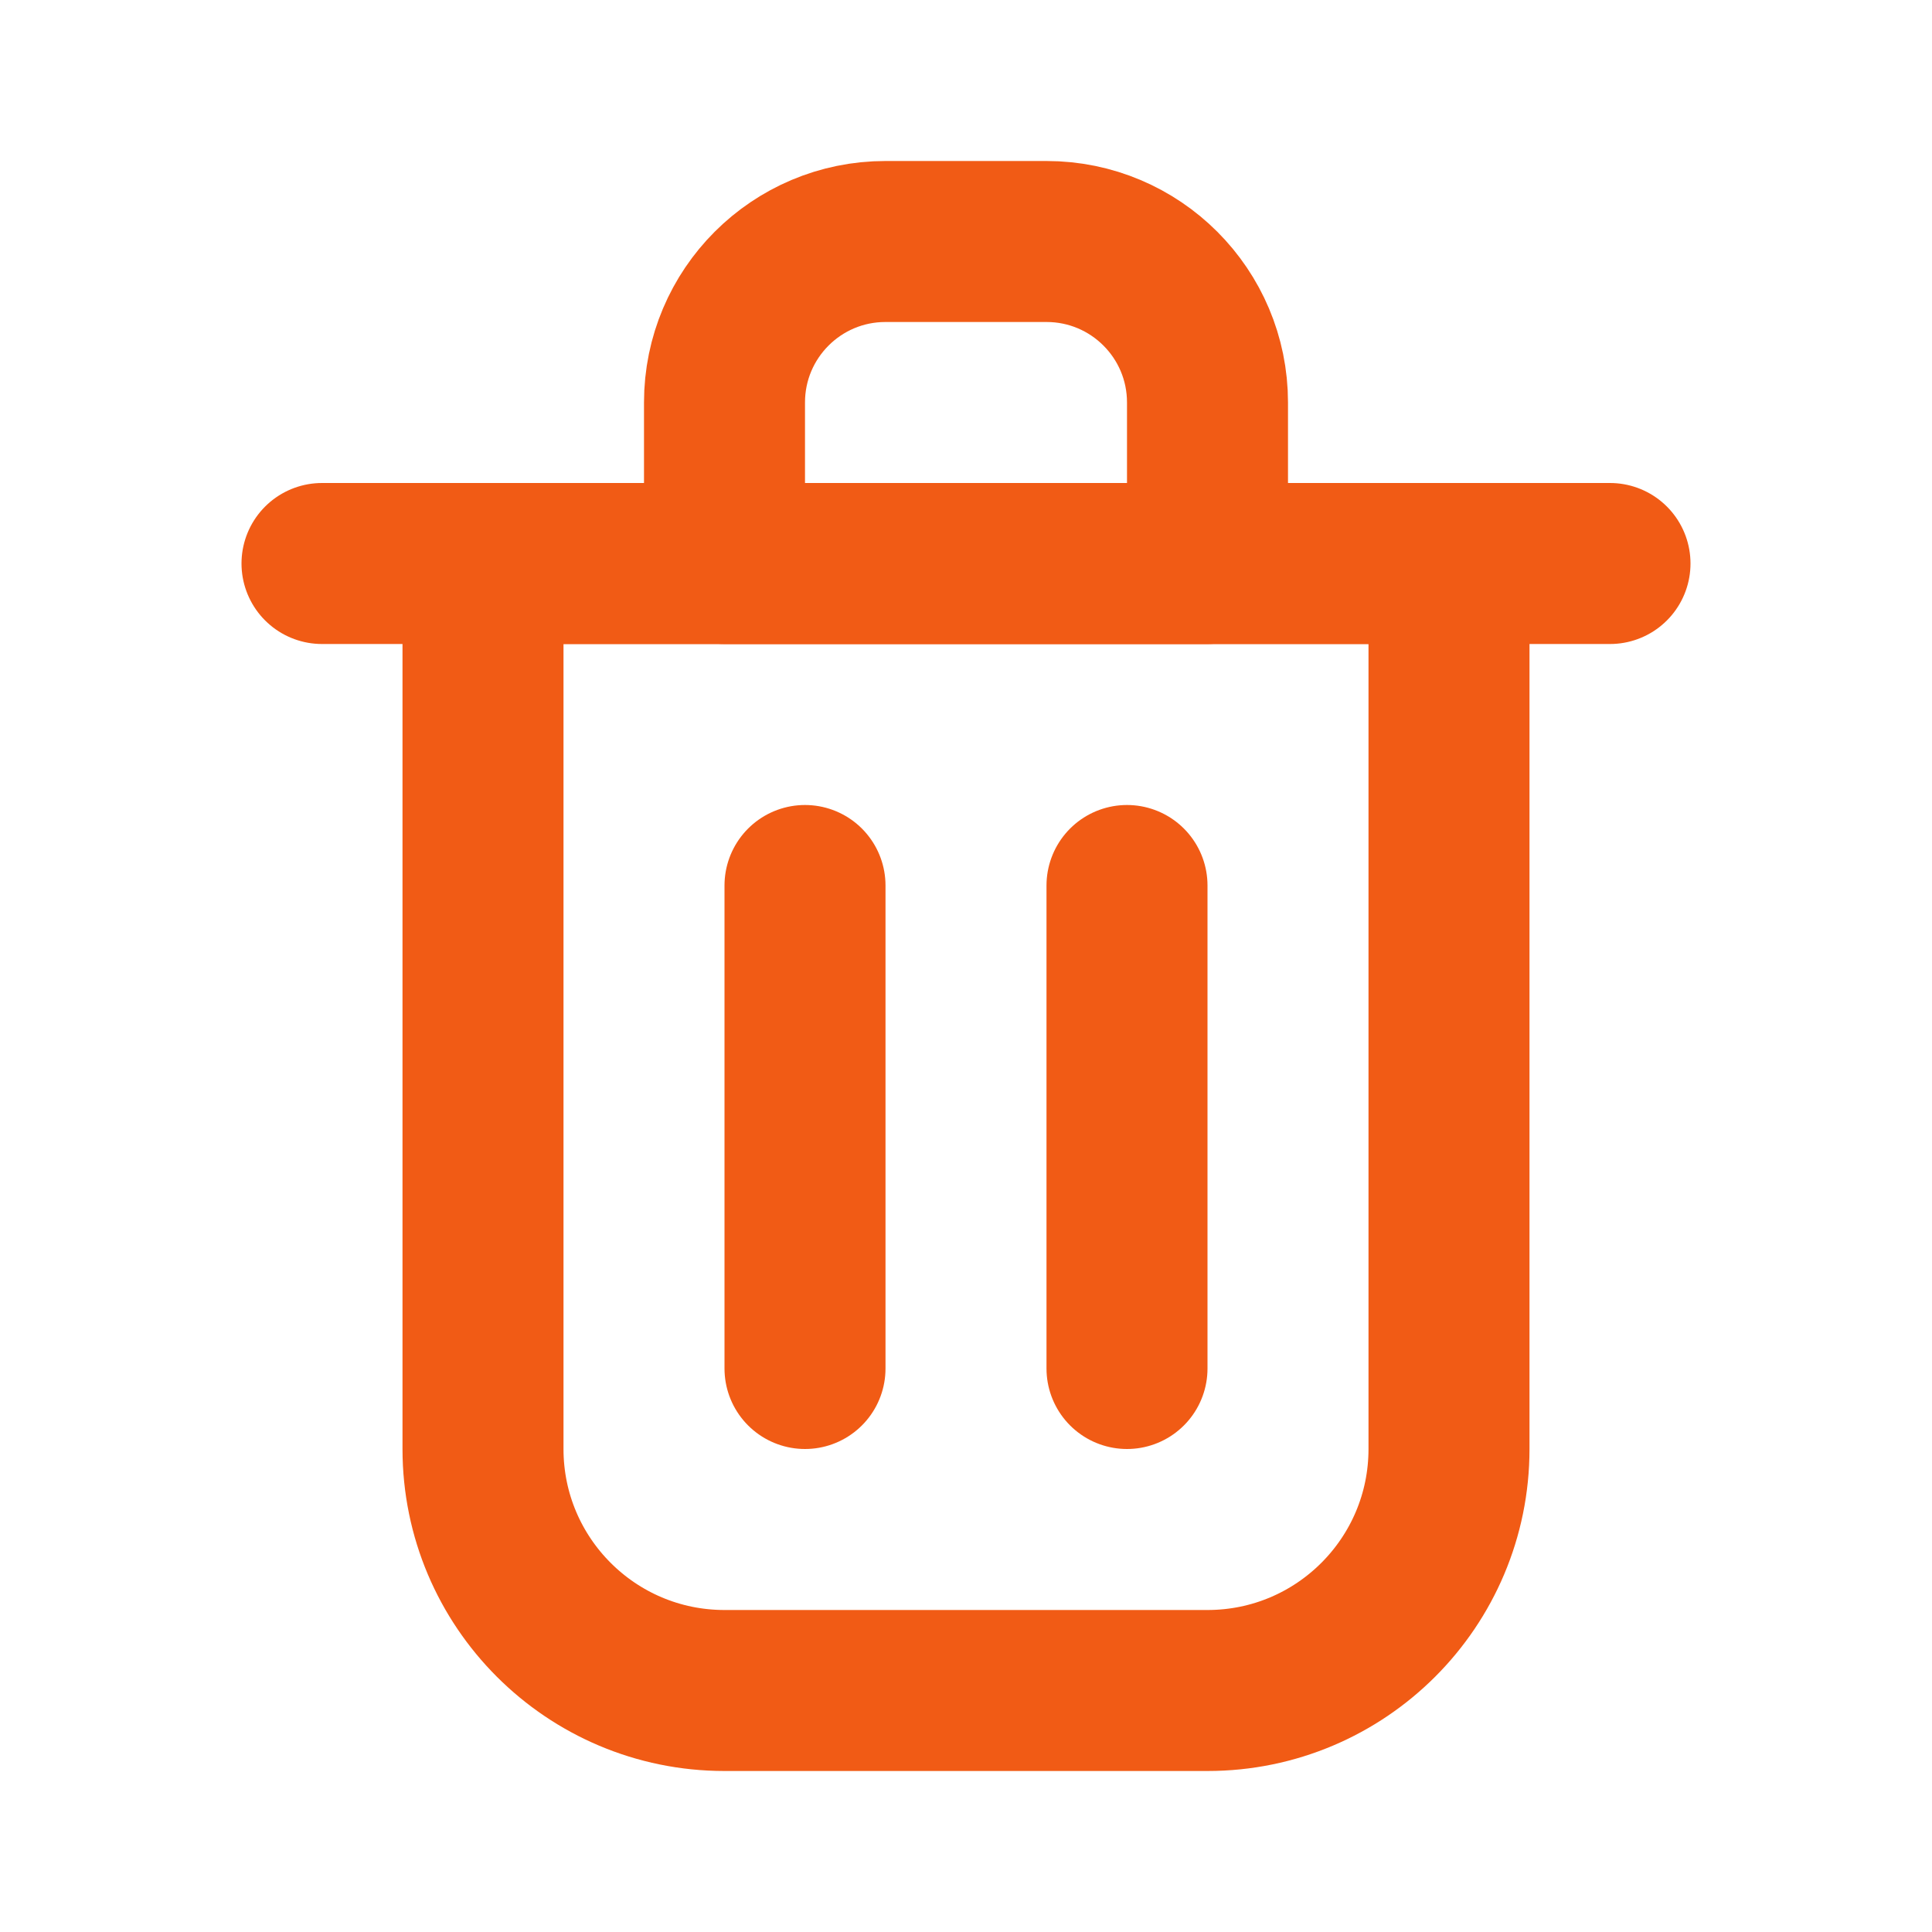 <svg xmlns="http://www.w3.org/2000/svg" width="24px" height="24px" viewBox="0 0 24 24" fill="none">
<path d="M10 11V17" stroke="#f15b15" stroke-width="2" stroke-linecap="round" stroke-linejoin="round"/>
<path d="M14 11V17" stroke="#f15b15" stroke-width="2" stroke-linecap="round" stroke-linejoin="round"/>
<path d="M4 7H20" stroke="#f15b15" stroke-width="2" stroke-linecap="round" stroke-linejoin="round"/>
<path d="M6 7H12H18V18C18 19.657 16.657 21 15 21H9C7.343 21 6 19.657 6 18V7Z" stroke="#f15b15" stroke-width="2" stroke-linecap="round" stroke-linejoin="round"/>
<path d="M9 5C9 3.895 9.895 3 11 3H13C14.105 3 15 3.895 15 5V7H9V5Z" stroke="#f15b15" stroke-width="2" stroke-linecap="round" stroke-linejoin="round"/>
</svg>